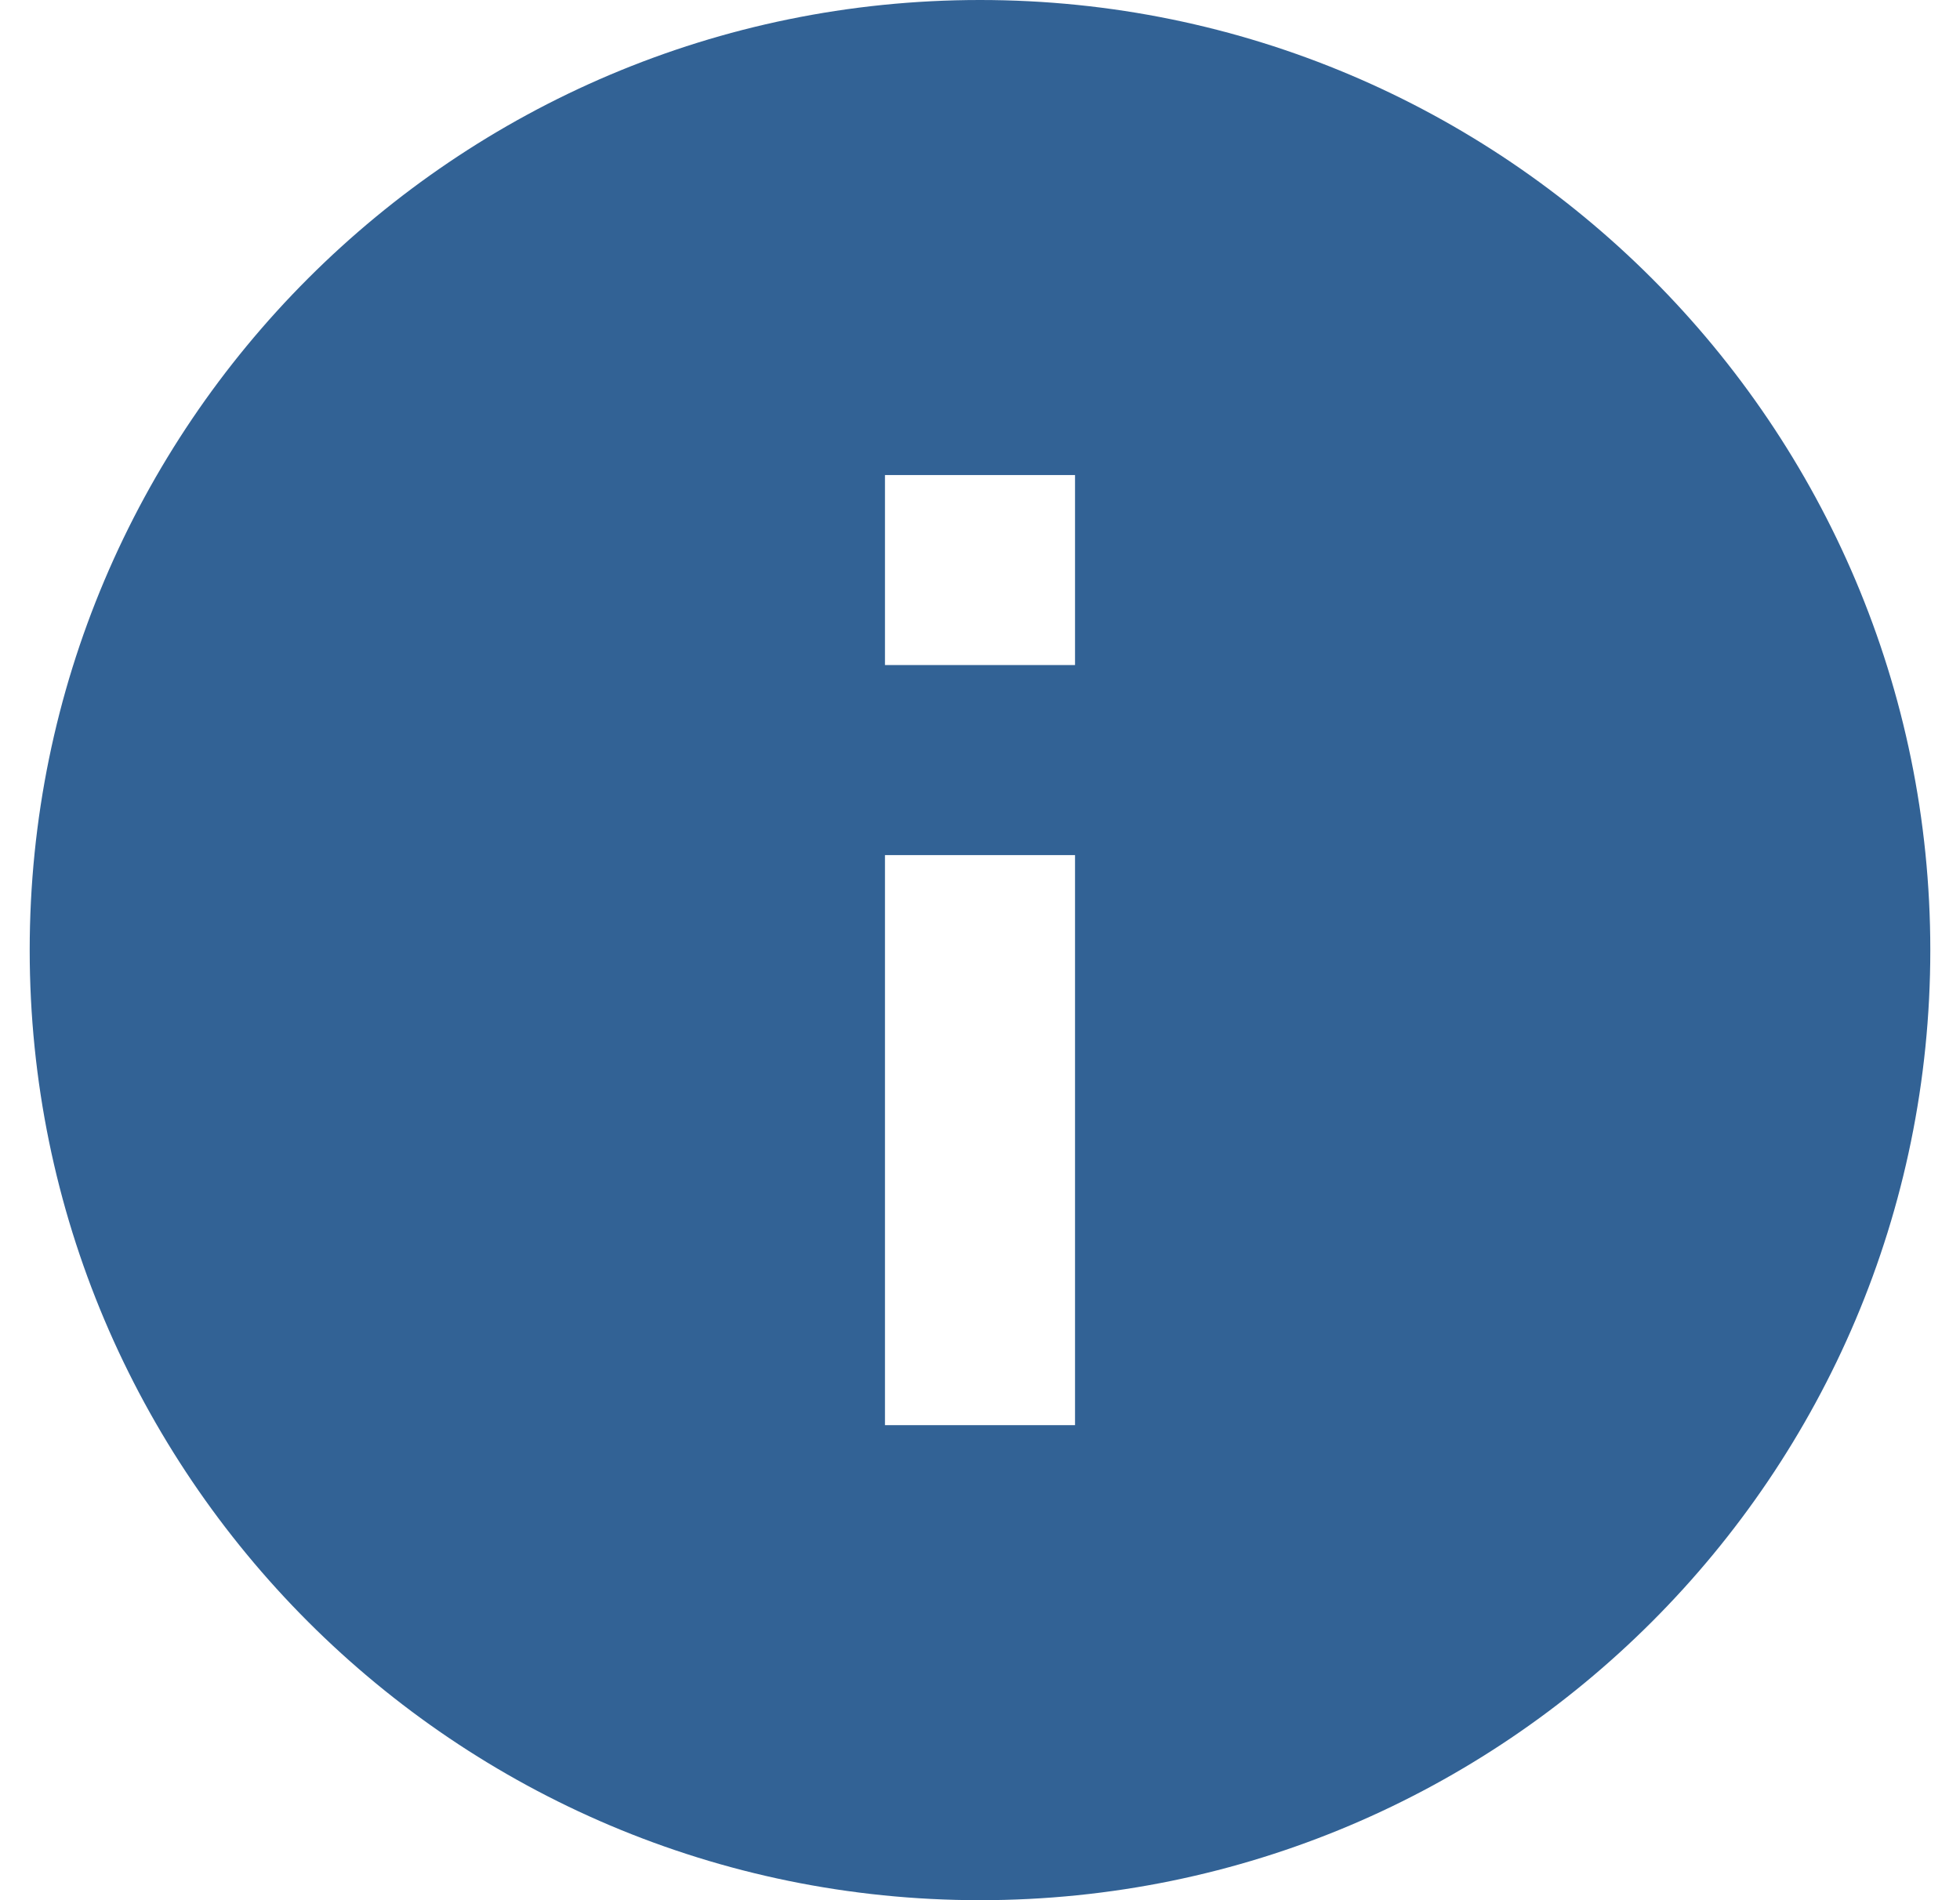 <svg width="33" height="32" viewBox="0 0 33 32" fill="none"
    xmlns="http://www.w3.org/2000/svg">
    <path d="M16.5 0C7.668 0 0.5 7.168 0.5 16C0.5 24.832 7.668 32 16.5 32C25.332 32 32.5 24.832 32.5 16C32.5 7.168 25.332 0 16.5 0ZM18.1 24H14.9V14.4H18.1V24ZM18.1 11.2H14.9V8H18.1V11.2Z" fill="#326295"/>
</svg>
